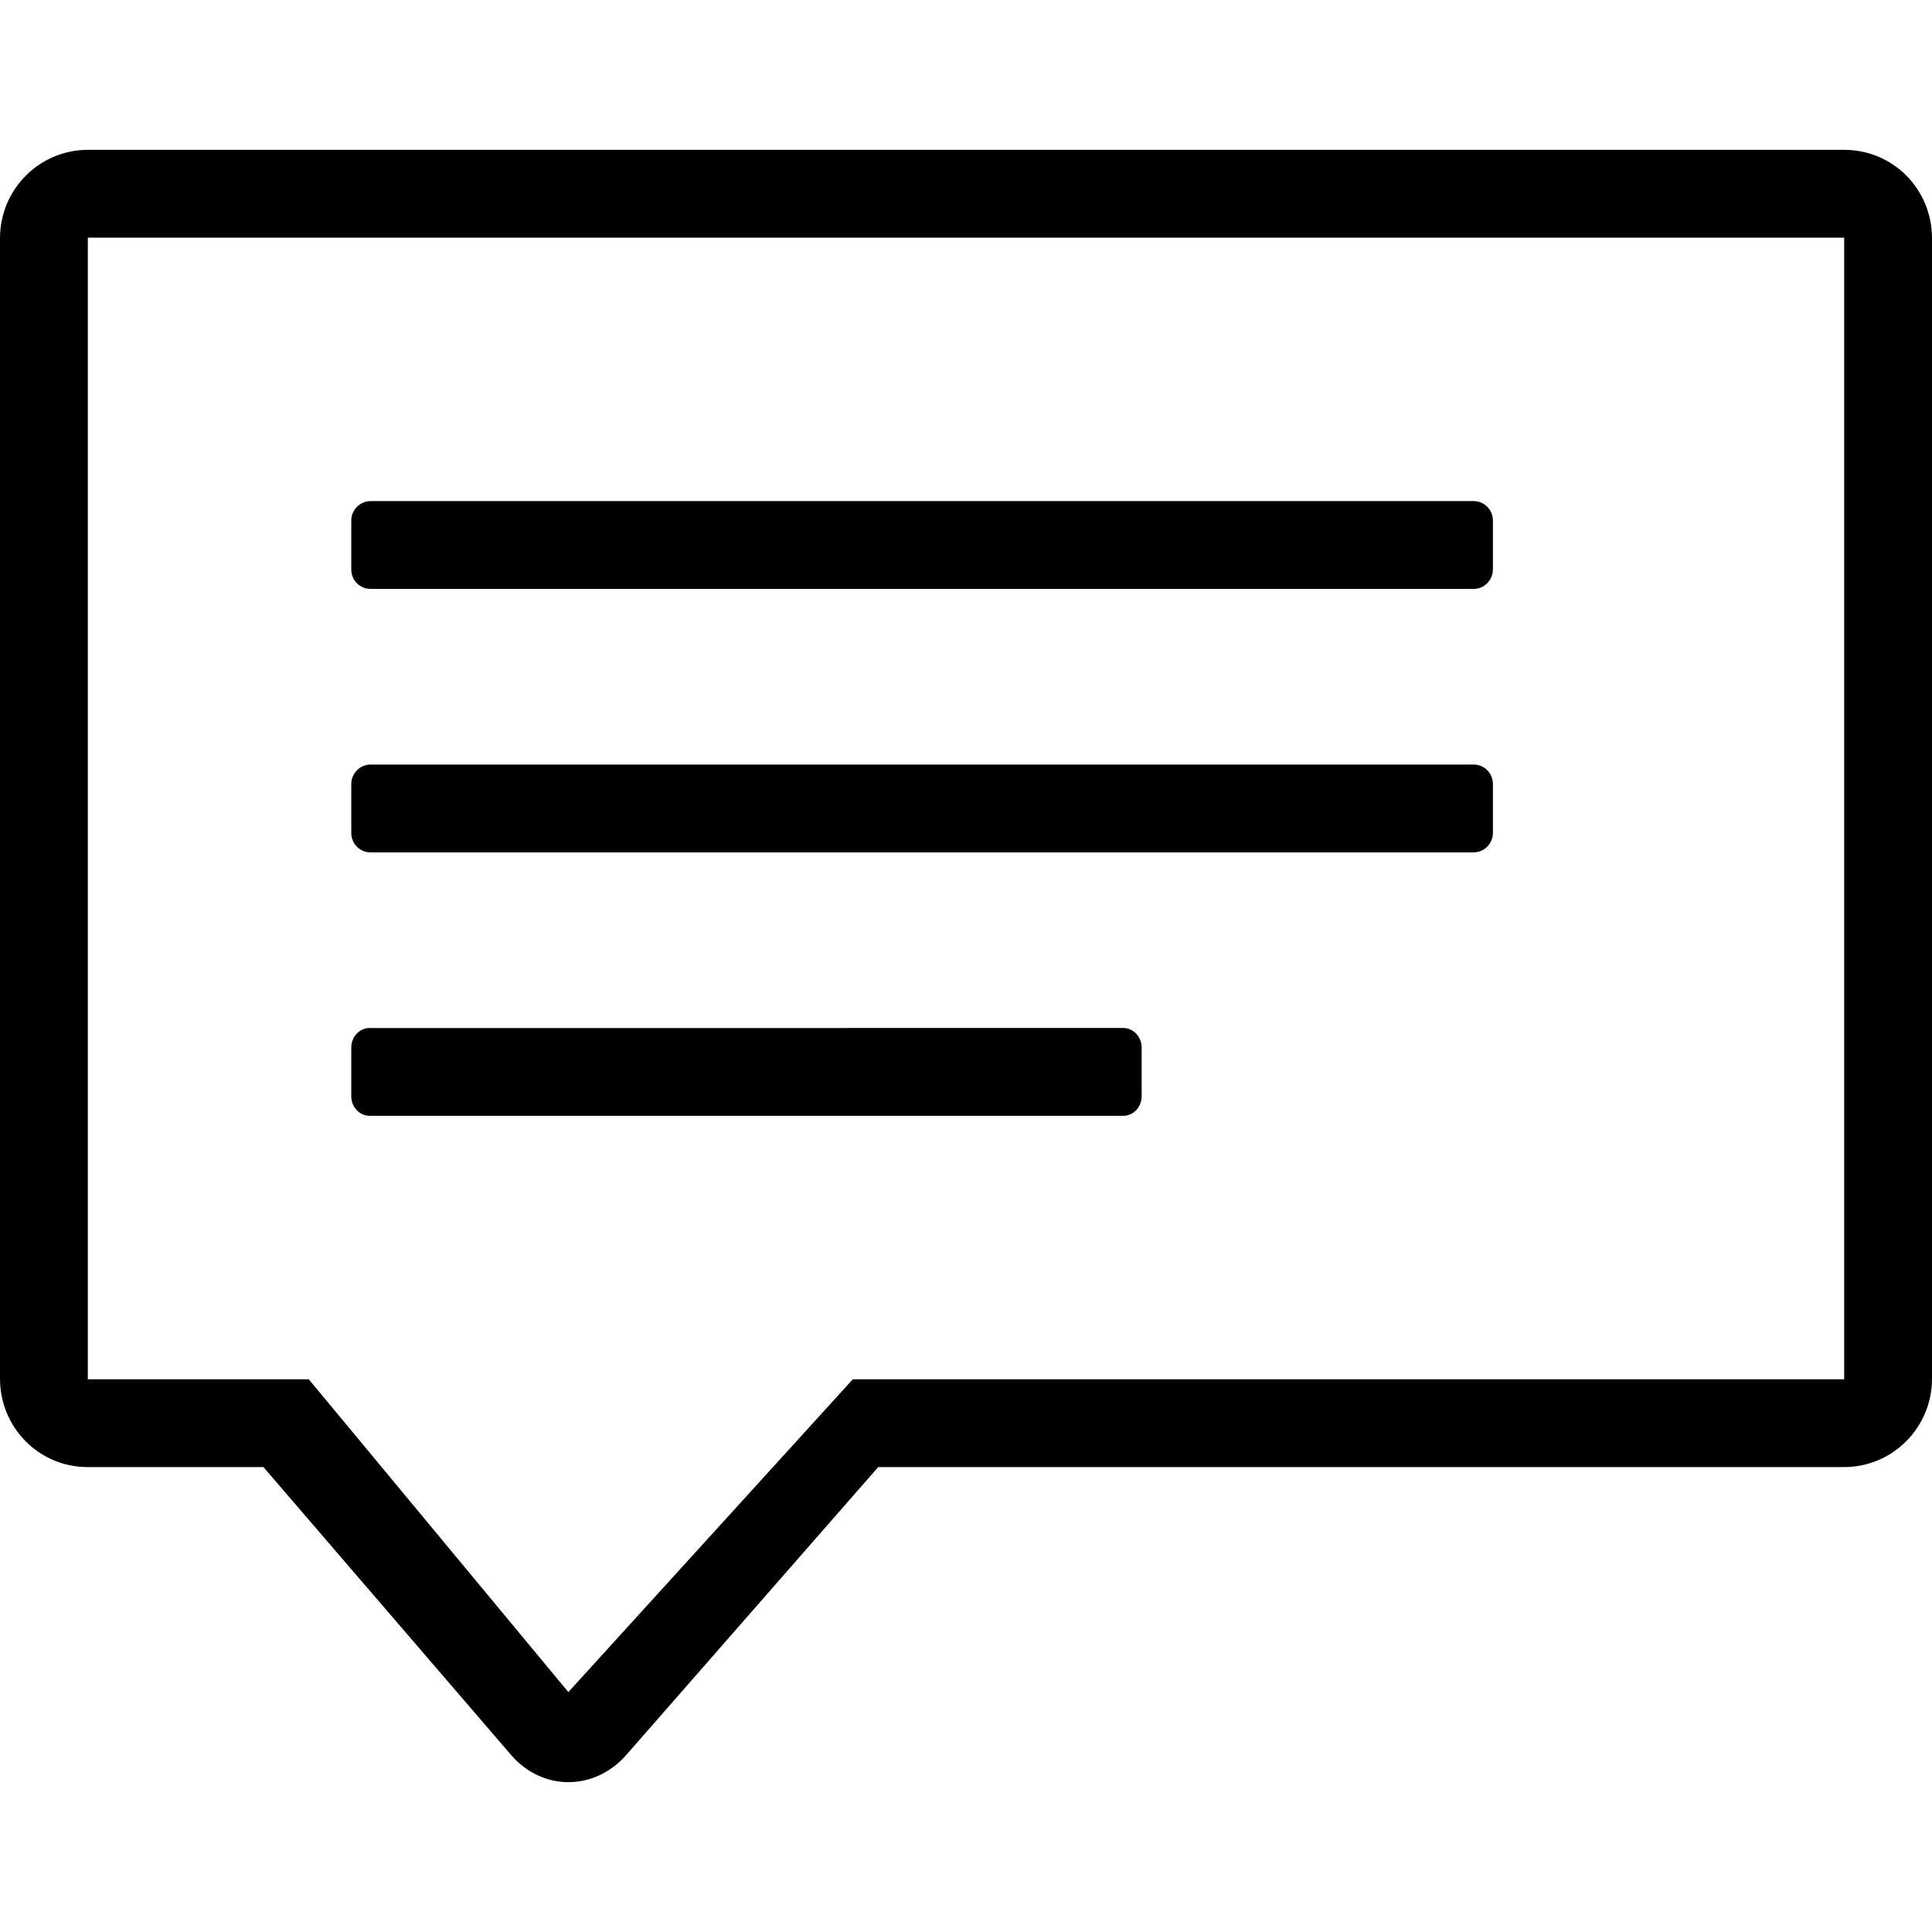 <?xml version="1.0" encoding="iso-8859-1"?>
<!-- Generator: Adobe Illustrator 16.0.0, SVG Export Plug-In . SVG Version: 6.00 Build 0)  -->
<!DOCTYPE svg PUBLIC "-//W3C//DTD SVG 1.1//EN" "http://www.w3.org/Graphics/SVG/1.1/DTD/svg11.dtd">
<svg version="1.1" id="Capa_1" xmlns="http://www.w3.org/2000/svg" xmlns:xlink="http://www.w3.org/1999/xlink" x="0px" y="0px"
	 width="612px" height="612px" viewBox="0 0 612 612" style="enable-background:new 0 0 612 612;" xml:space="preserve">
<g>
	<g>
		<path d="M117.393,270.007h349.396c3.366,0,6.12-2.782,6.12-6.176v-15.467c0-3.422-2.698-6.176-6.12-6.176H117.393
			c-3.366,0-6.12,2.782-6.12,6.176v15.467C111.273,267.252,113.971,270.007,117.393,270.007z"/>
		<path d="M117.393,186.552h349.396c3.366,0,6.12-2.782,6.12-6.176V164.91c0-3.422-2.698-6.176-6.12-6.176H117.393
			c-3.366,0-6.12,2.782-6.12,6.176v15.467C111.273,183.798,113.971,186.552,117.393,186.552z"/>
		<path d="M117.087,353.461h238.735c3.199,0,5.814-2.782,5.814-6.176v-15.467c0-3.422-2.644-6.176-5.814-6.176H117.087
			c-3.199,0-5.814,2.782-5.814,6.176v15.467C111.273,350.708,113.916,353.461,117.087,353.461z"/>
		<path d="M83.455,464.734l78.364,91.104c10.015,11.656,26.539,11.545,36.637,0l79.727-91.104h305.917
			c15.411,0,27.901-12.49,27.901-28.013V75.502c0-15.495-12.24-28.041-27.874-28.041H27.874C12.49,47.461,0,59.952,0,75.502v361.219
			c0,15.467,12.323,28.013,27.791,28.013H83.455z M27.818,75.279h556.363v361.636H270.143l-90.104,99.089l-82.23-99.089h-69.99
			V75.279z"/>
	</g>
</g>
<g>
</g>
<g>
</g>
<g>
</g>
<g>
</g>
<g>
</g>
<g>
</g>
<g>
</g>
<g>
</g>
<g>
</g>
<g>
</g>
<g>
</g>
<g>
</g>
<g>
</g>
<g>
</g>
<g>
</g>
</svg>

